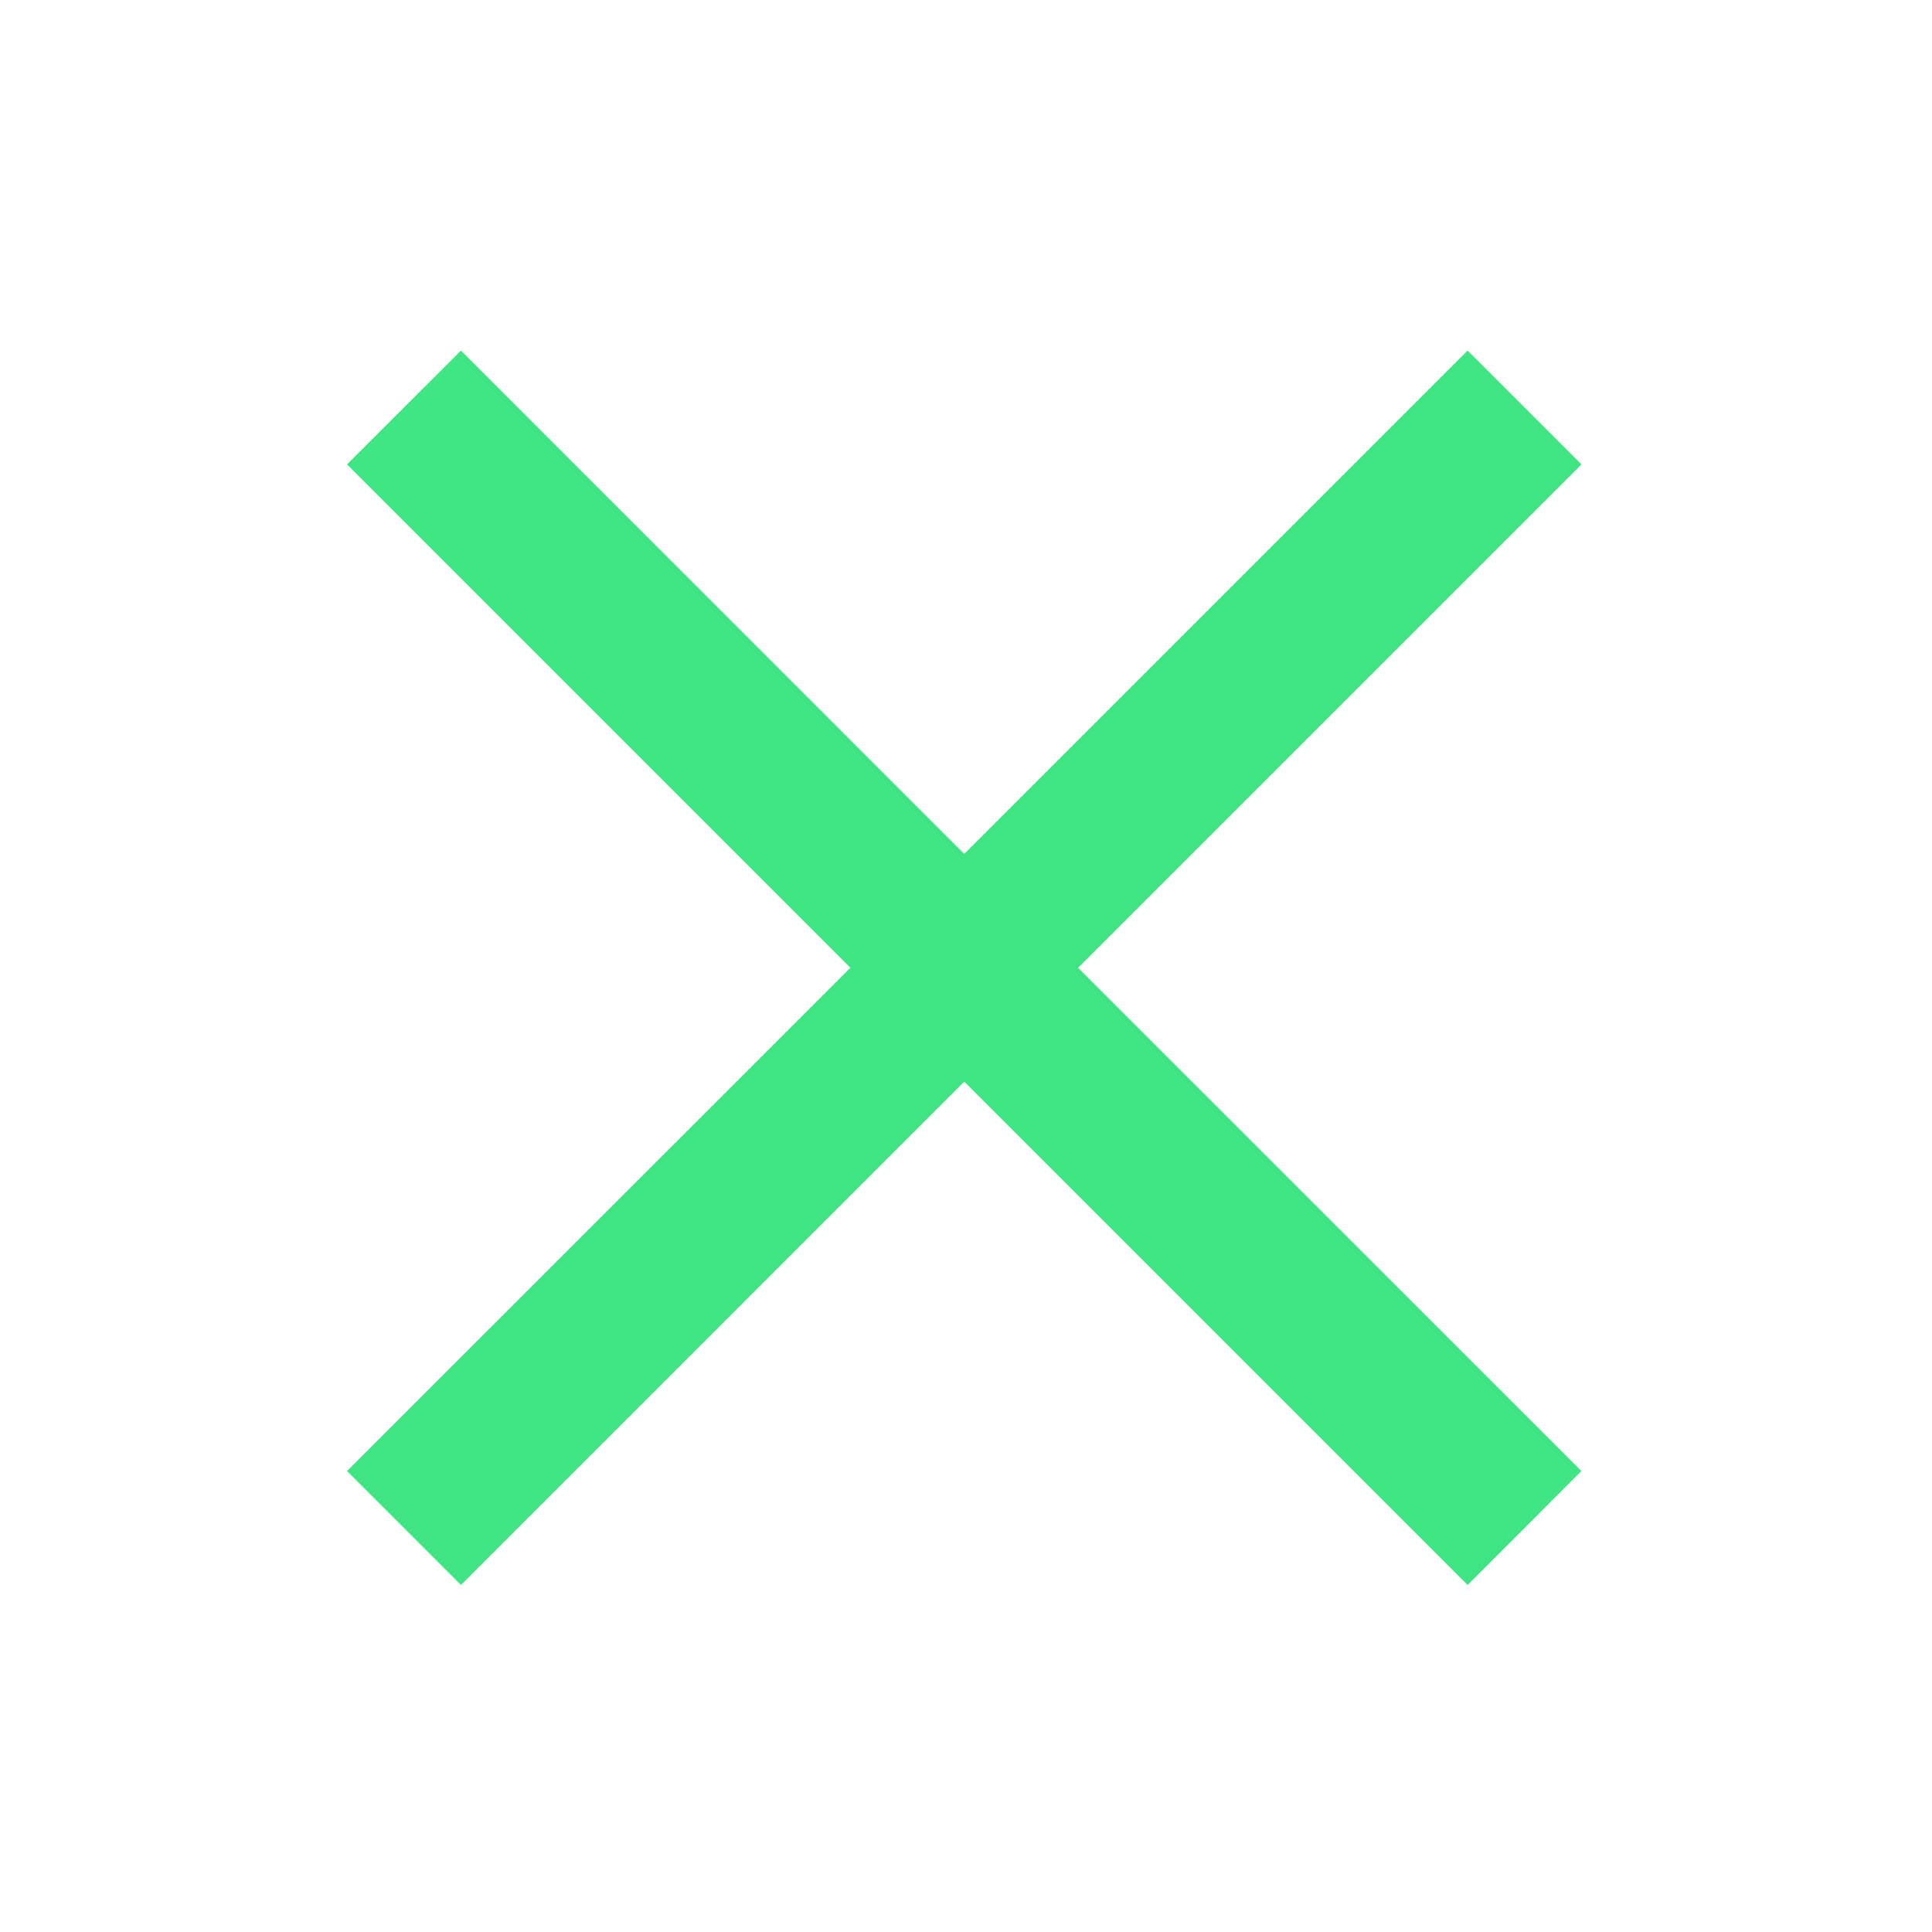 <svg xmlns="http://www.w3.org/2000/svg" width="24" height="24" viewBox="0 0 24 24">
    <g fill="none" fill-rule="nonzero">
        <path d="M0 0h24v24H0z"/>
        <path fill="#40E583" d="M13.392 12.022l6.253 6.252-1.414 1.415-6.253-6.253-6.252 6.253-1.415-1.415 6.253-6.252-6.253-6.253 1.415-1.414 6.252 6.253 6.253-6.253 1.414 1.414-6.253 6.253z"/>
    </g>
</svg>
